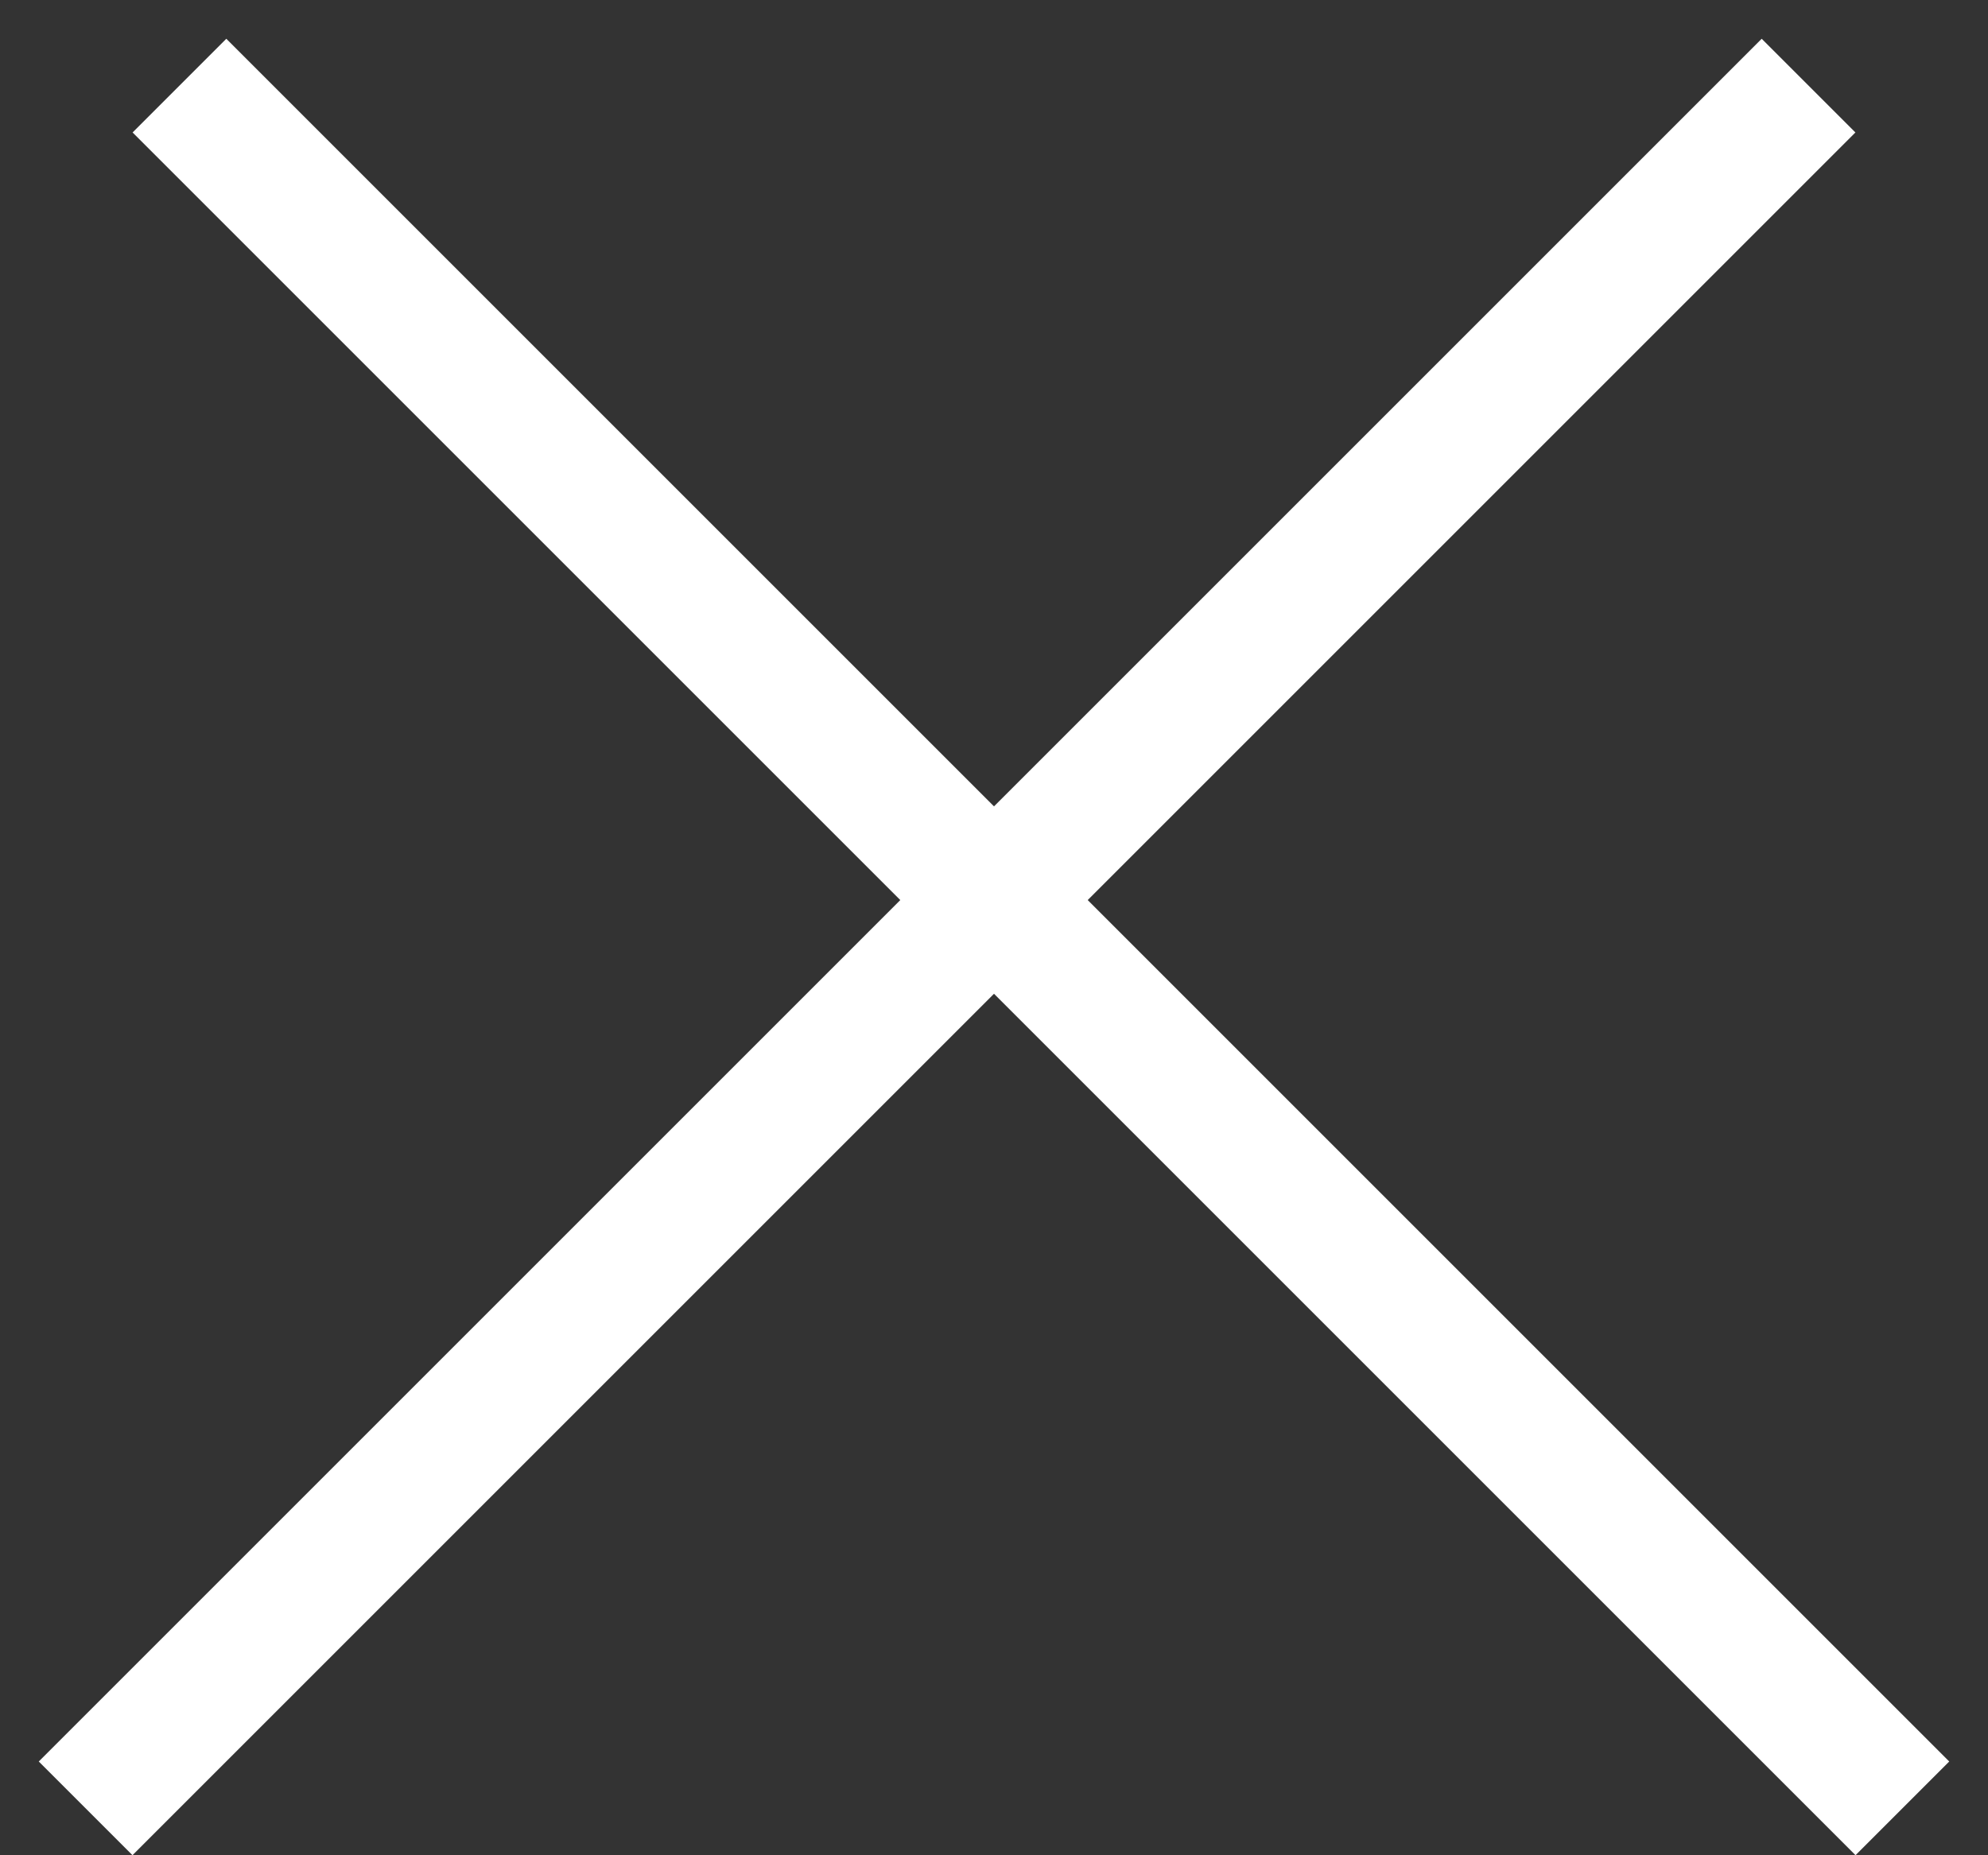 <svg width="15" height="14" viewBox="0 0 15 14" fill="none" xmlns="http://www.w3.org/2000/svg">
<rect x="0" y="0" width="15" height="14" fill="#333333" stroke="none"/>
<line x1="1.354" y1="0.646" x2="14.354" y2="13.646" stroke="white"/>
<line x1="0.646" y1="13.646" x2="13.646" y2="0.646" stroke="white"/>
</svg>

